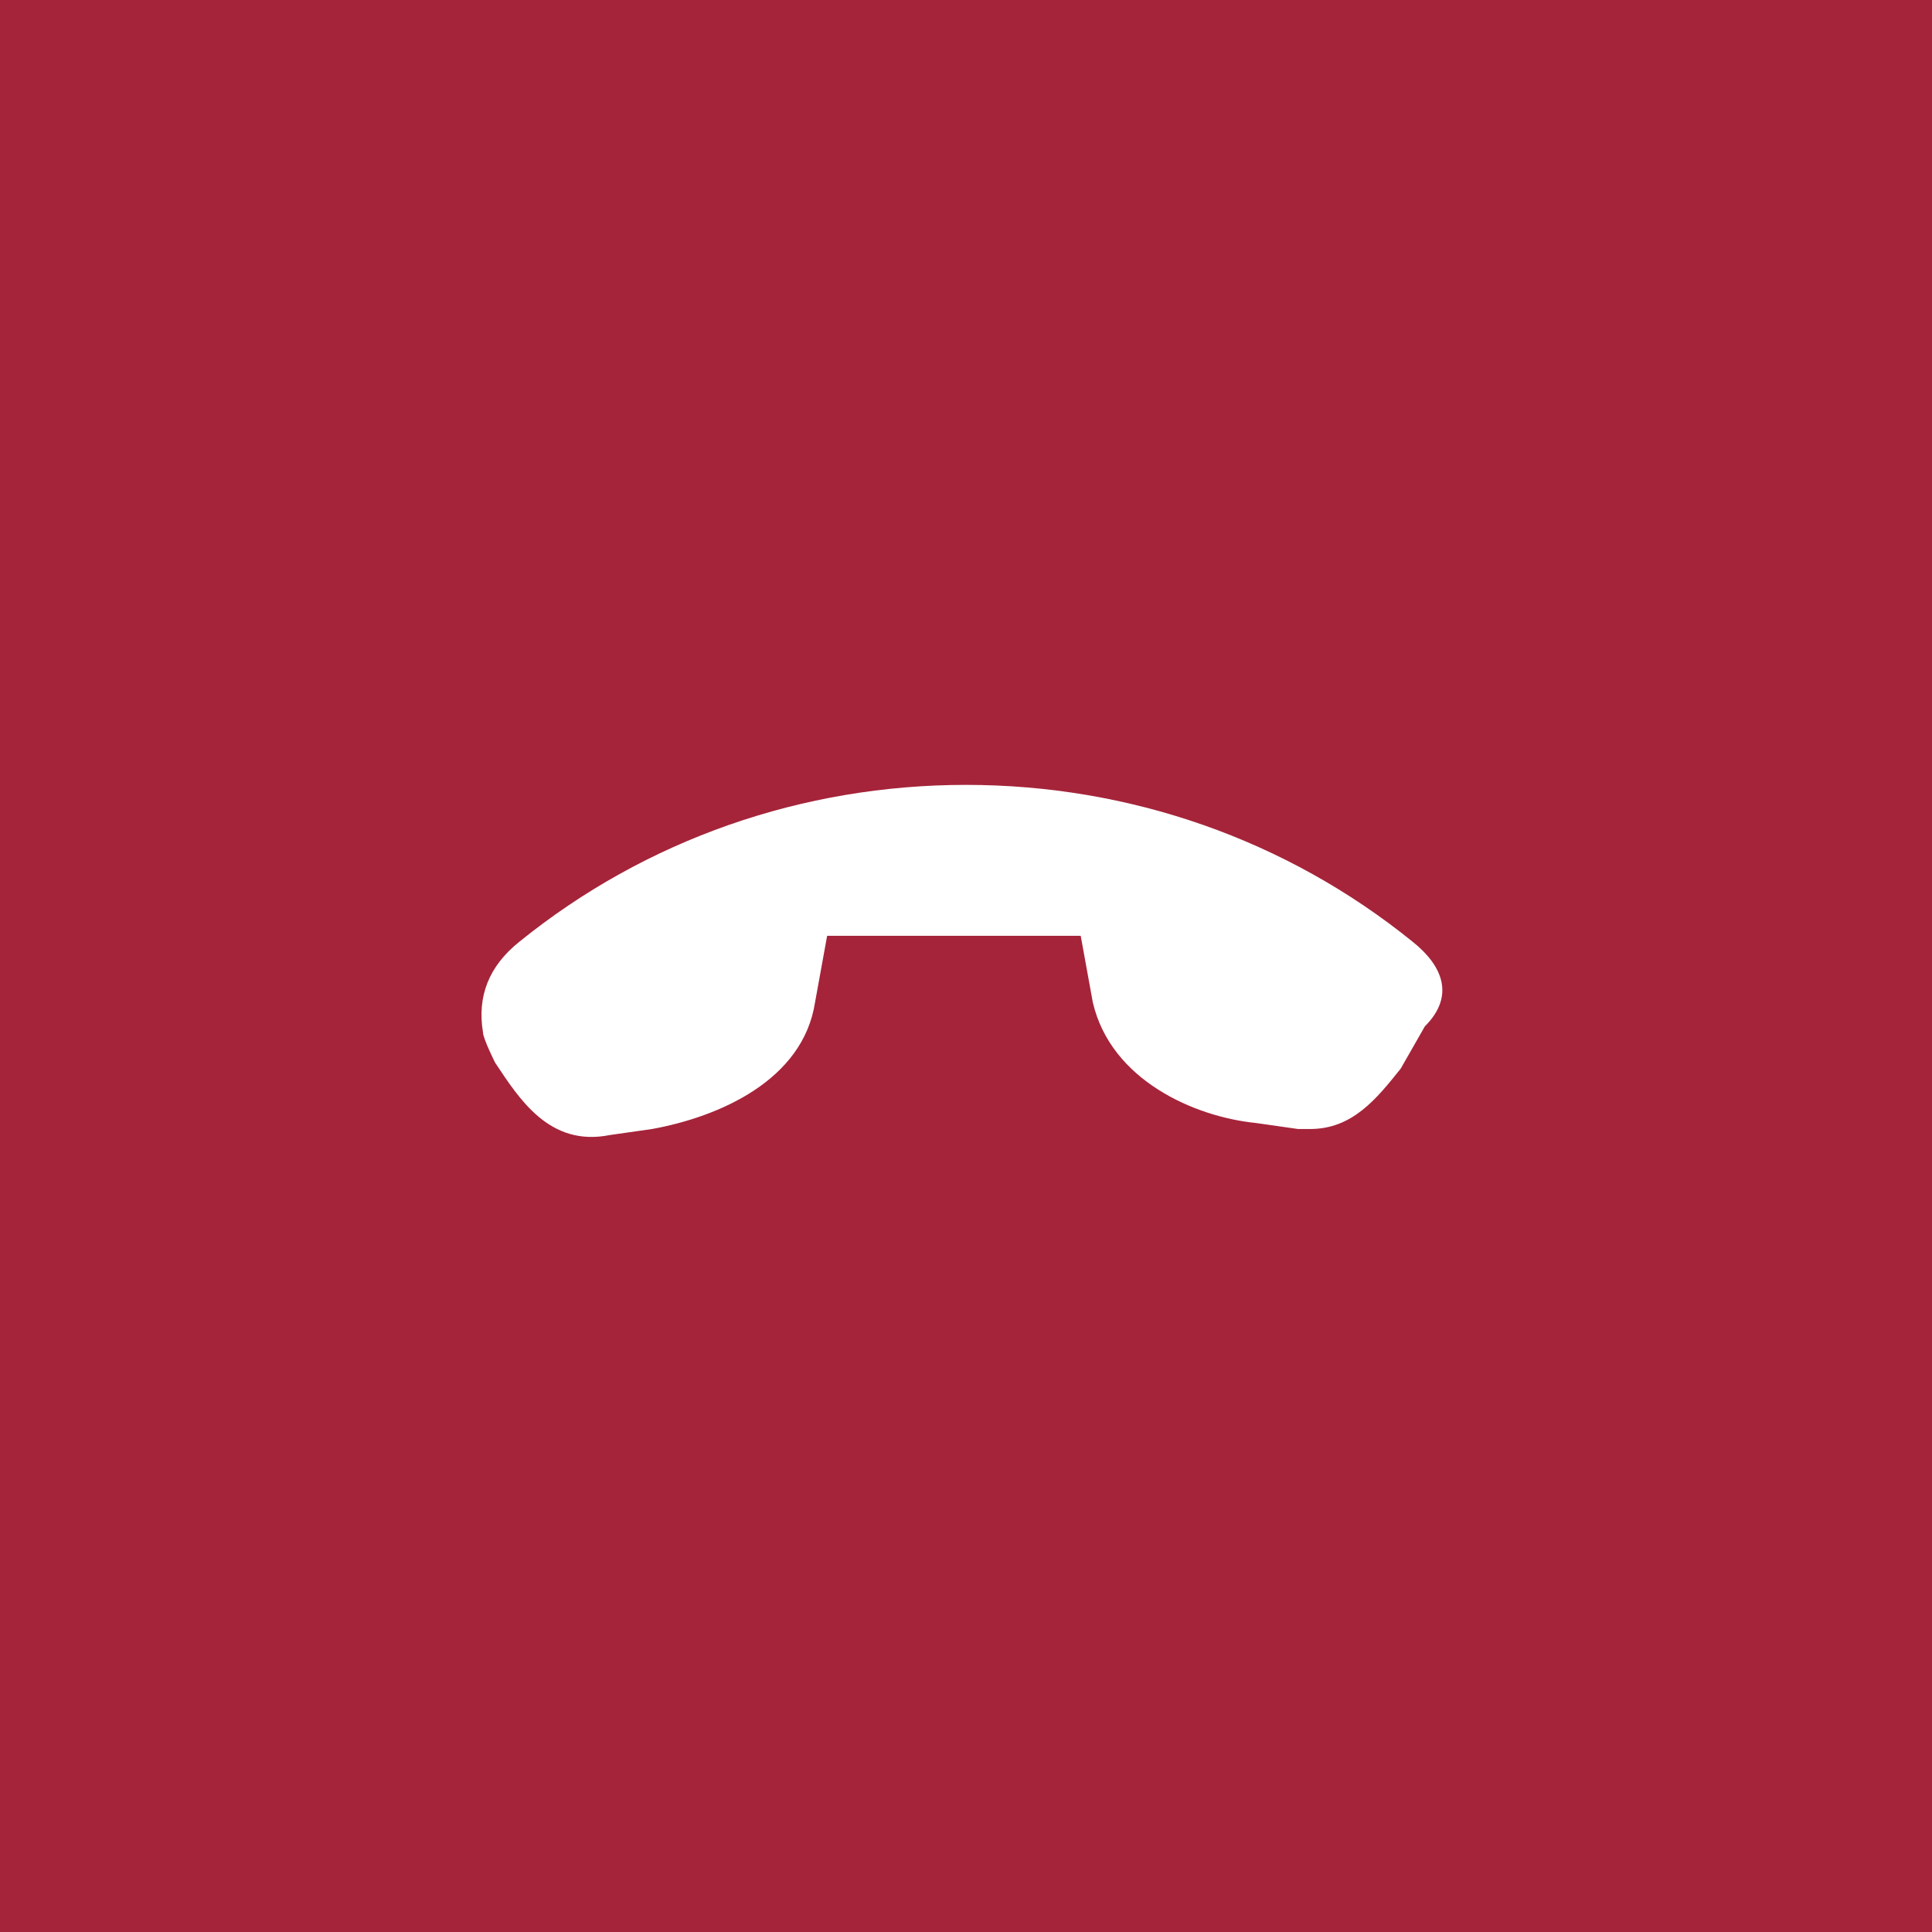 <svg width="144" height="144" viewBox="0 0 144 144" fill="none" xmlns="http://www.w3.org/2000/svg">
<rect x="0" y="0" width="144" height="144" fill="#808080" stroke="none"/>
<rect width="144" height="144" fill="#A72037" fill-opacity="0.95"/>
<path d="M105.3 70.2C95.85 62.55 84.15 58.5 72 58.5C59.85 58.5 48.15 62.55 38.7 70.2C36.45 72 35.55 74.25 36 76.95C36 77.4 36.9 79.2 36.9 79.2C38.7 81.9 40.95 85.5 45.45 84.6L48.6 84.15C53.55 83.25 59.85 80.55 60.75 74.7L61.65 69.75H80.55L81.45 74.7C82.8 80.55 89.1 83.25 93.6 83.7L96.75 84.15C97.2 84.15 97.65 84.15 97.65 84.15C100.8 84.15 102.6 81.9 104.4 79.65L106.2 76.5C108.45 74.25 107.55 72 105.3 70.2Z" fill="white"/>
</svg>
